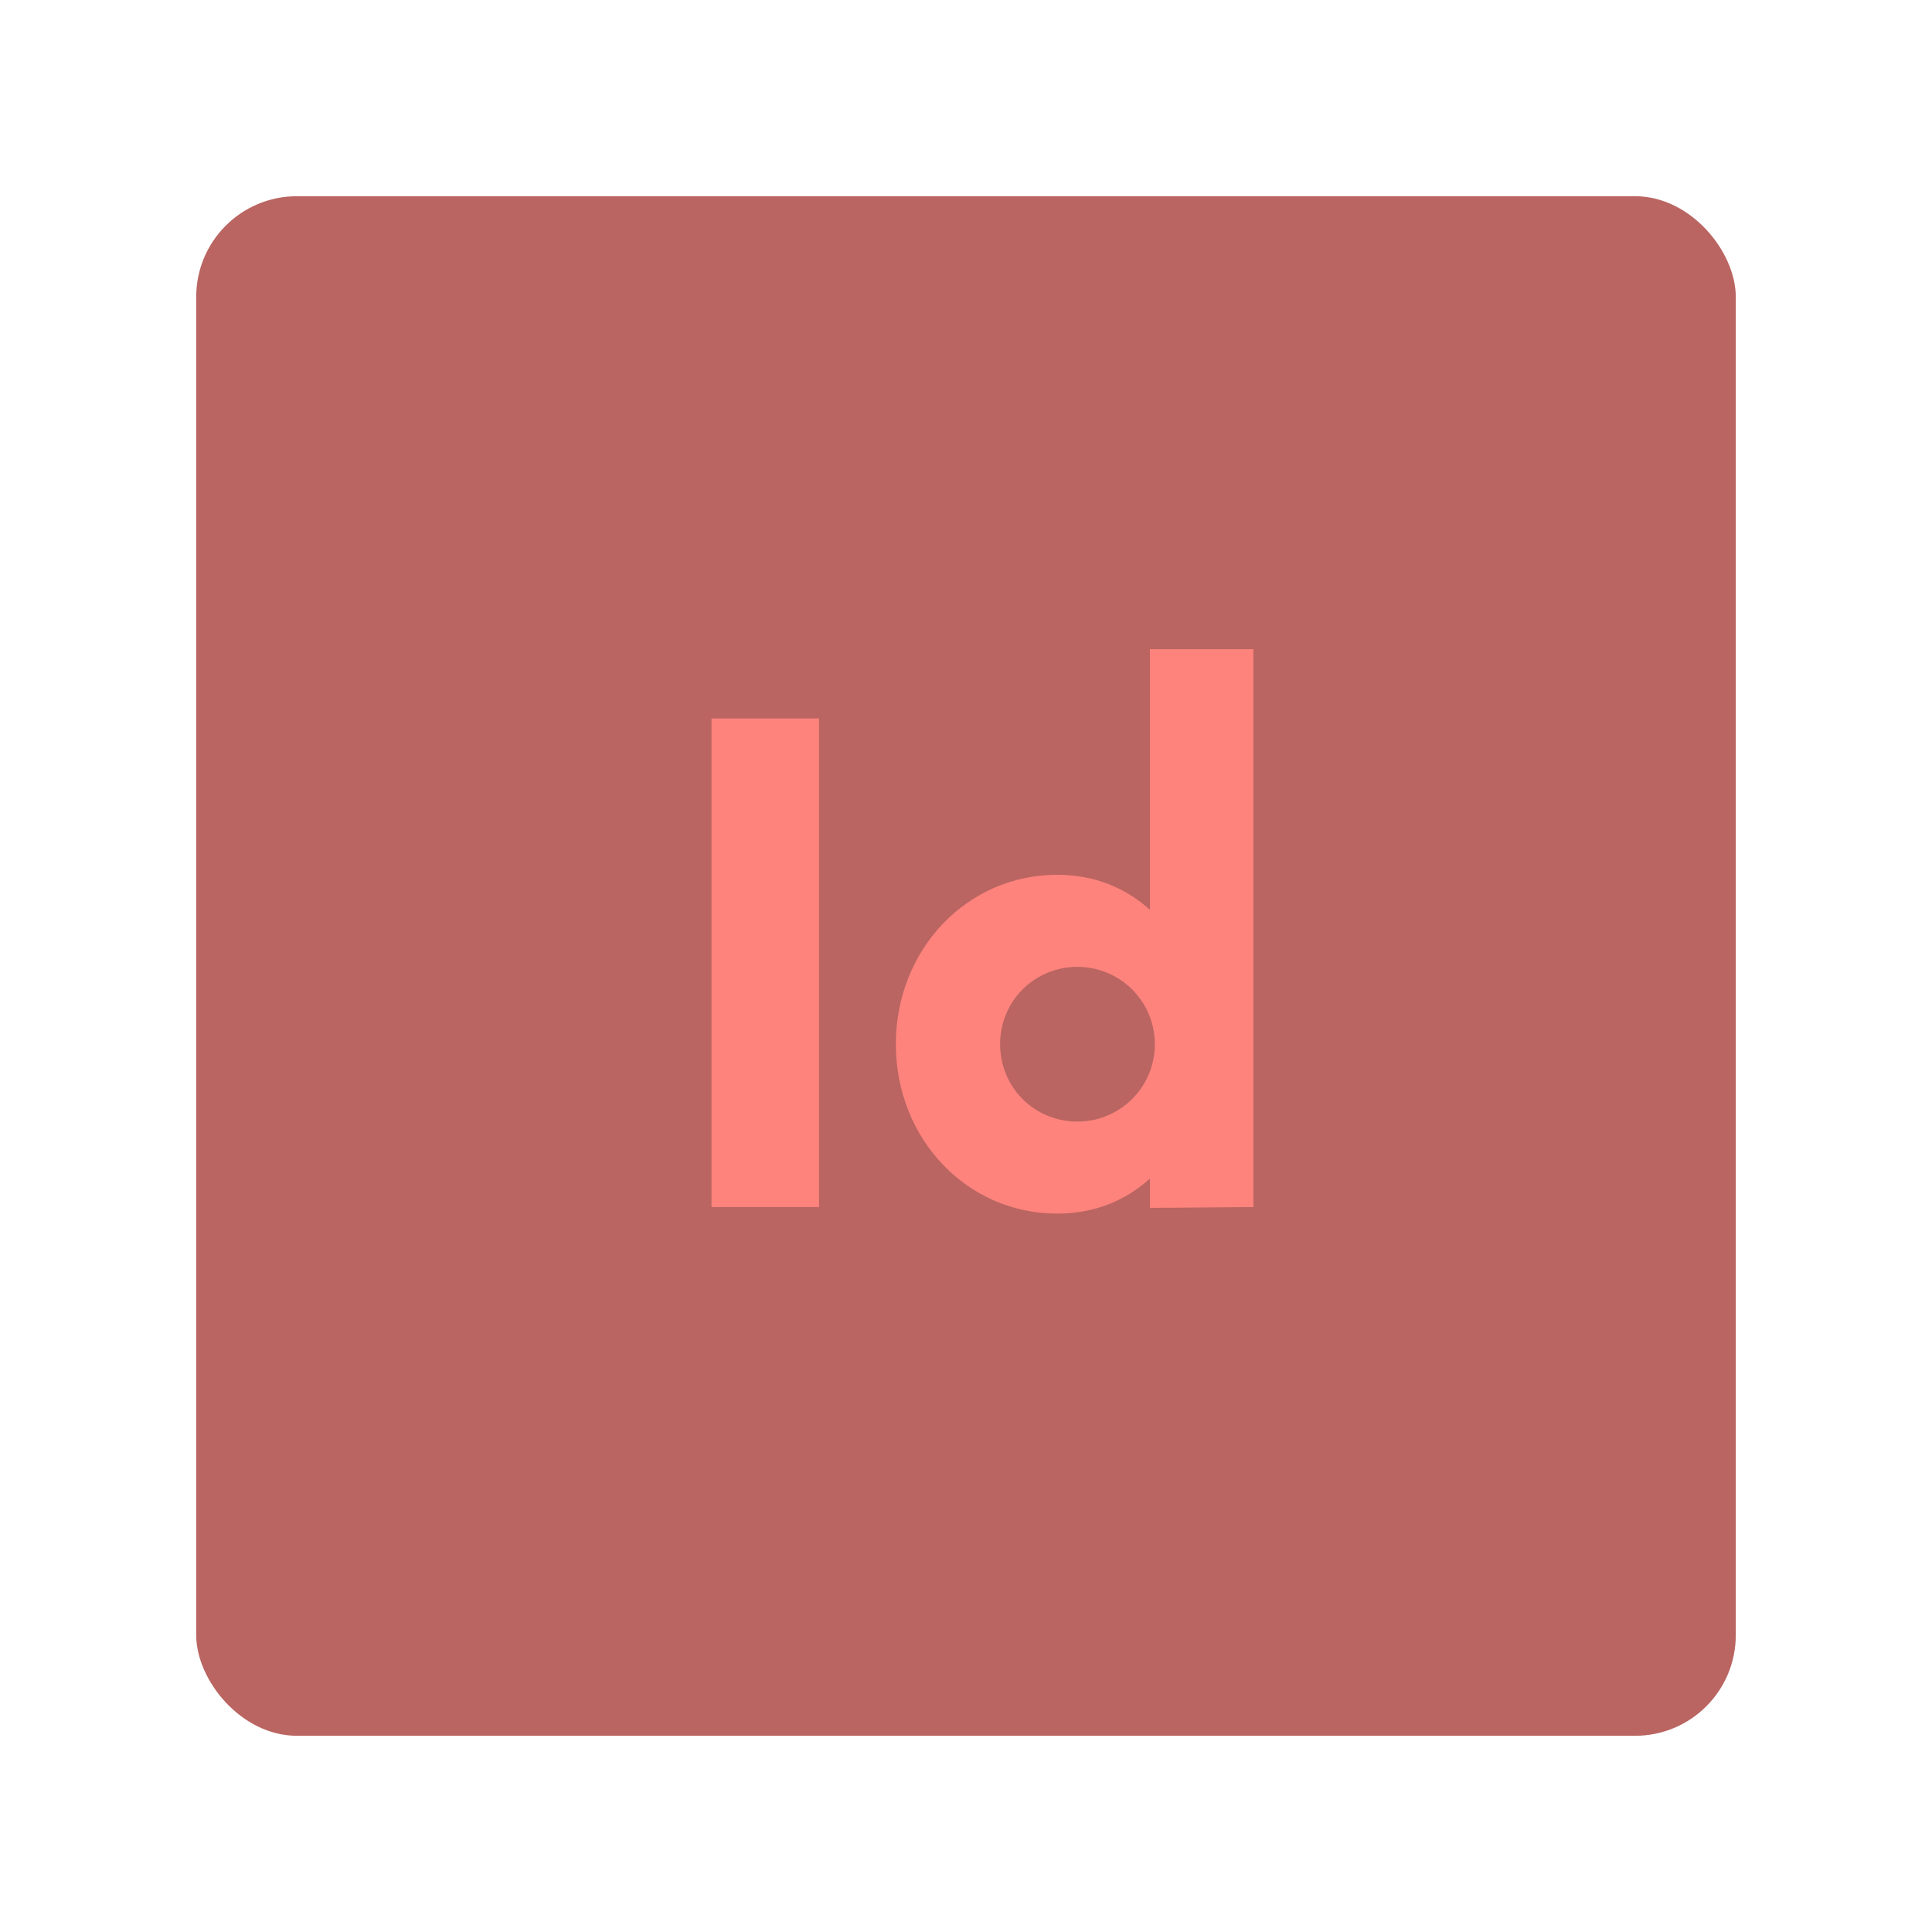 <?xml version="1.0" encoding="UTF-8" standalone="no"?>
<svg
   xmlns:dc="http://purl.org/dc/elements/1.1/"
   xmlns:cc="http://creativecommons.org/ns#"
   xmlns:rdf="http://www.w3.org/1999/02/22-rdf-syntax-ns#"
   xmlns:svg="http://www.w3.org/2000/svg"
   xmlns="http://www.w3.org/2000/svg"
   xmlns:sodipodi="http://sodipodi.sourceforge.net/DTD/sodipodi-0.dtd"
   xmlns:inkscape="http://www.inkscape.org/namespaces/inkscape"
   width="192"
   height="192"
   version="1.1"
   viewBox="0 0 192 192"
   id="svg10"
   sodipodi:docname="adobe-indesign.svg"
   inkscape:version="0.92.4 (5da689c313, 2019-01-14)">
  <defs
     id="defs14" />
  <sodipodi:namedview
     pagecolor="#ffffff"
     bordercolor="#666666"
     borderopacity="1"
     objecttolerance="10"
     gridtolerance="10"
     guidetolerance="10"
     inkscape:pageopacity="0"
     inkscape:pageshadow="2"
     inkscape:window-width="1920"
     inkscape:window-height="1017"
     id="namedview12"
     showgrid="false"
     inkscape:zoom="1.2291667"
     inkscape:cx="-5.2881356"
     inkscape:cy="89.084746"
     inkscape:window-x="-8"
     inkscape:window-y="-8"
     inkscape:window-maximized="1"
     inkscape:current-layer="svg10" />
  <rect
     class="cls-1"
     x="19.5"
     y="19.5"
     width="153"
     height="153"
     rx="10"
     ry="10"
     style="fill:#ba6561"
     id="rect2" />
  <path
     d="m114.28 64.52v25.898c-2.428-2.185-5.502-3.481-9.225-3.481-8.983 0-16.025 7.446-16.025 16.834s7.042 16.834 16.025 16.834c3.723 0 6.797-1.295 9.225-3.481v2.914l10.279-0.082v-55.437h-10.279zm-43.57 6.879v48.559h10.684v-48.559h-10.684zm36.369 24.686c4.208 0 7.688 3.398 7.688 7.688s-3.479 7.689-7.688 7.689c-4.289 0-7.689-3.4-7.689-7.689s3.4-7.688 7.689-7.688z"
     style="fill:#ff837d;stroke-width:1.619"
     id="path6" />
  <style
     type="text/css"
     id="style8">.st0{fill:#FFFFFF;}</style>
</svg>
